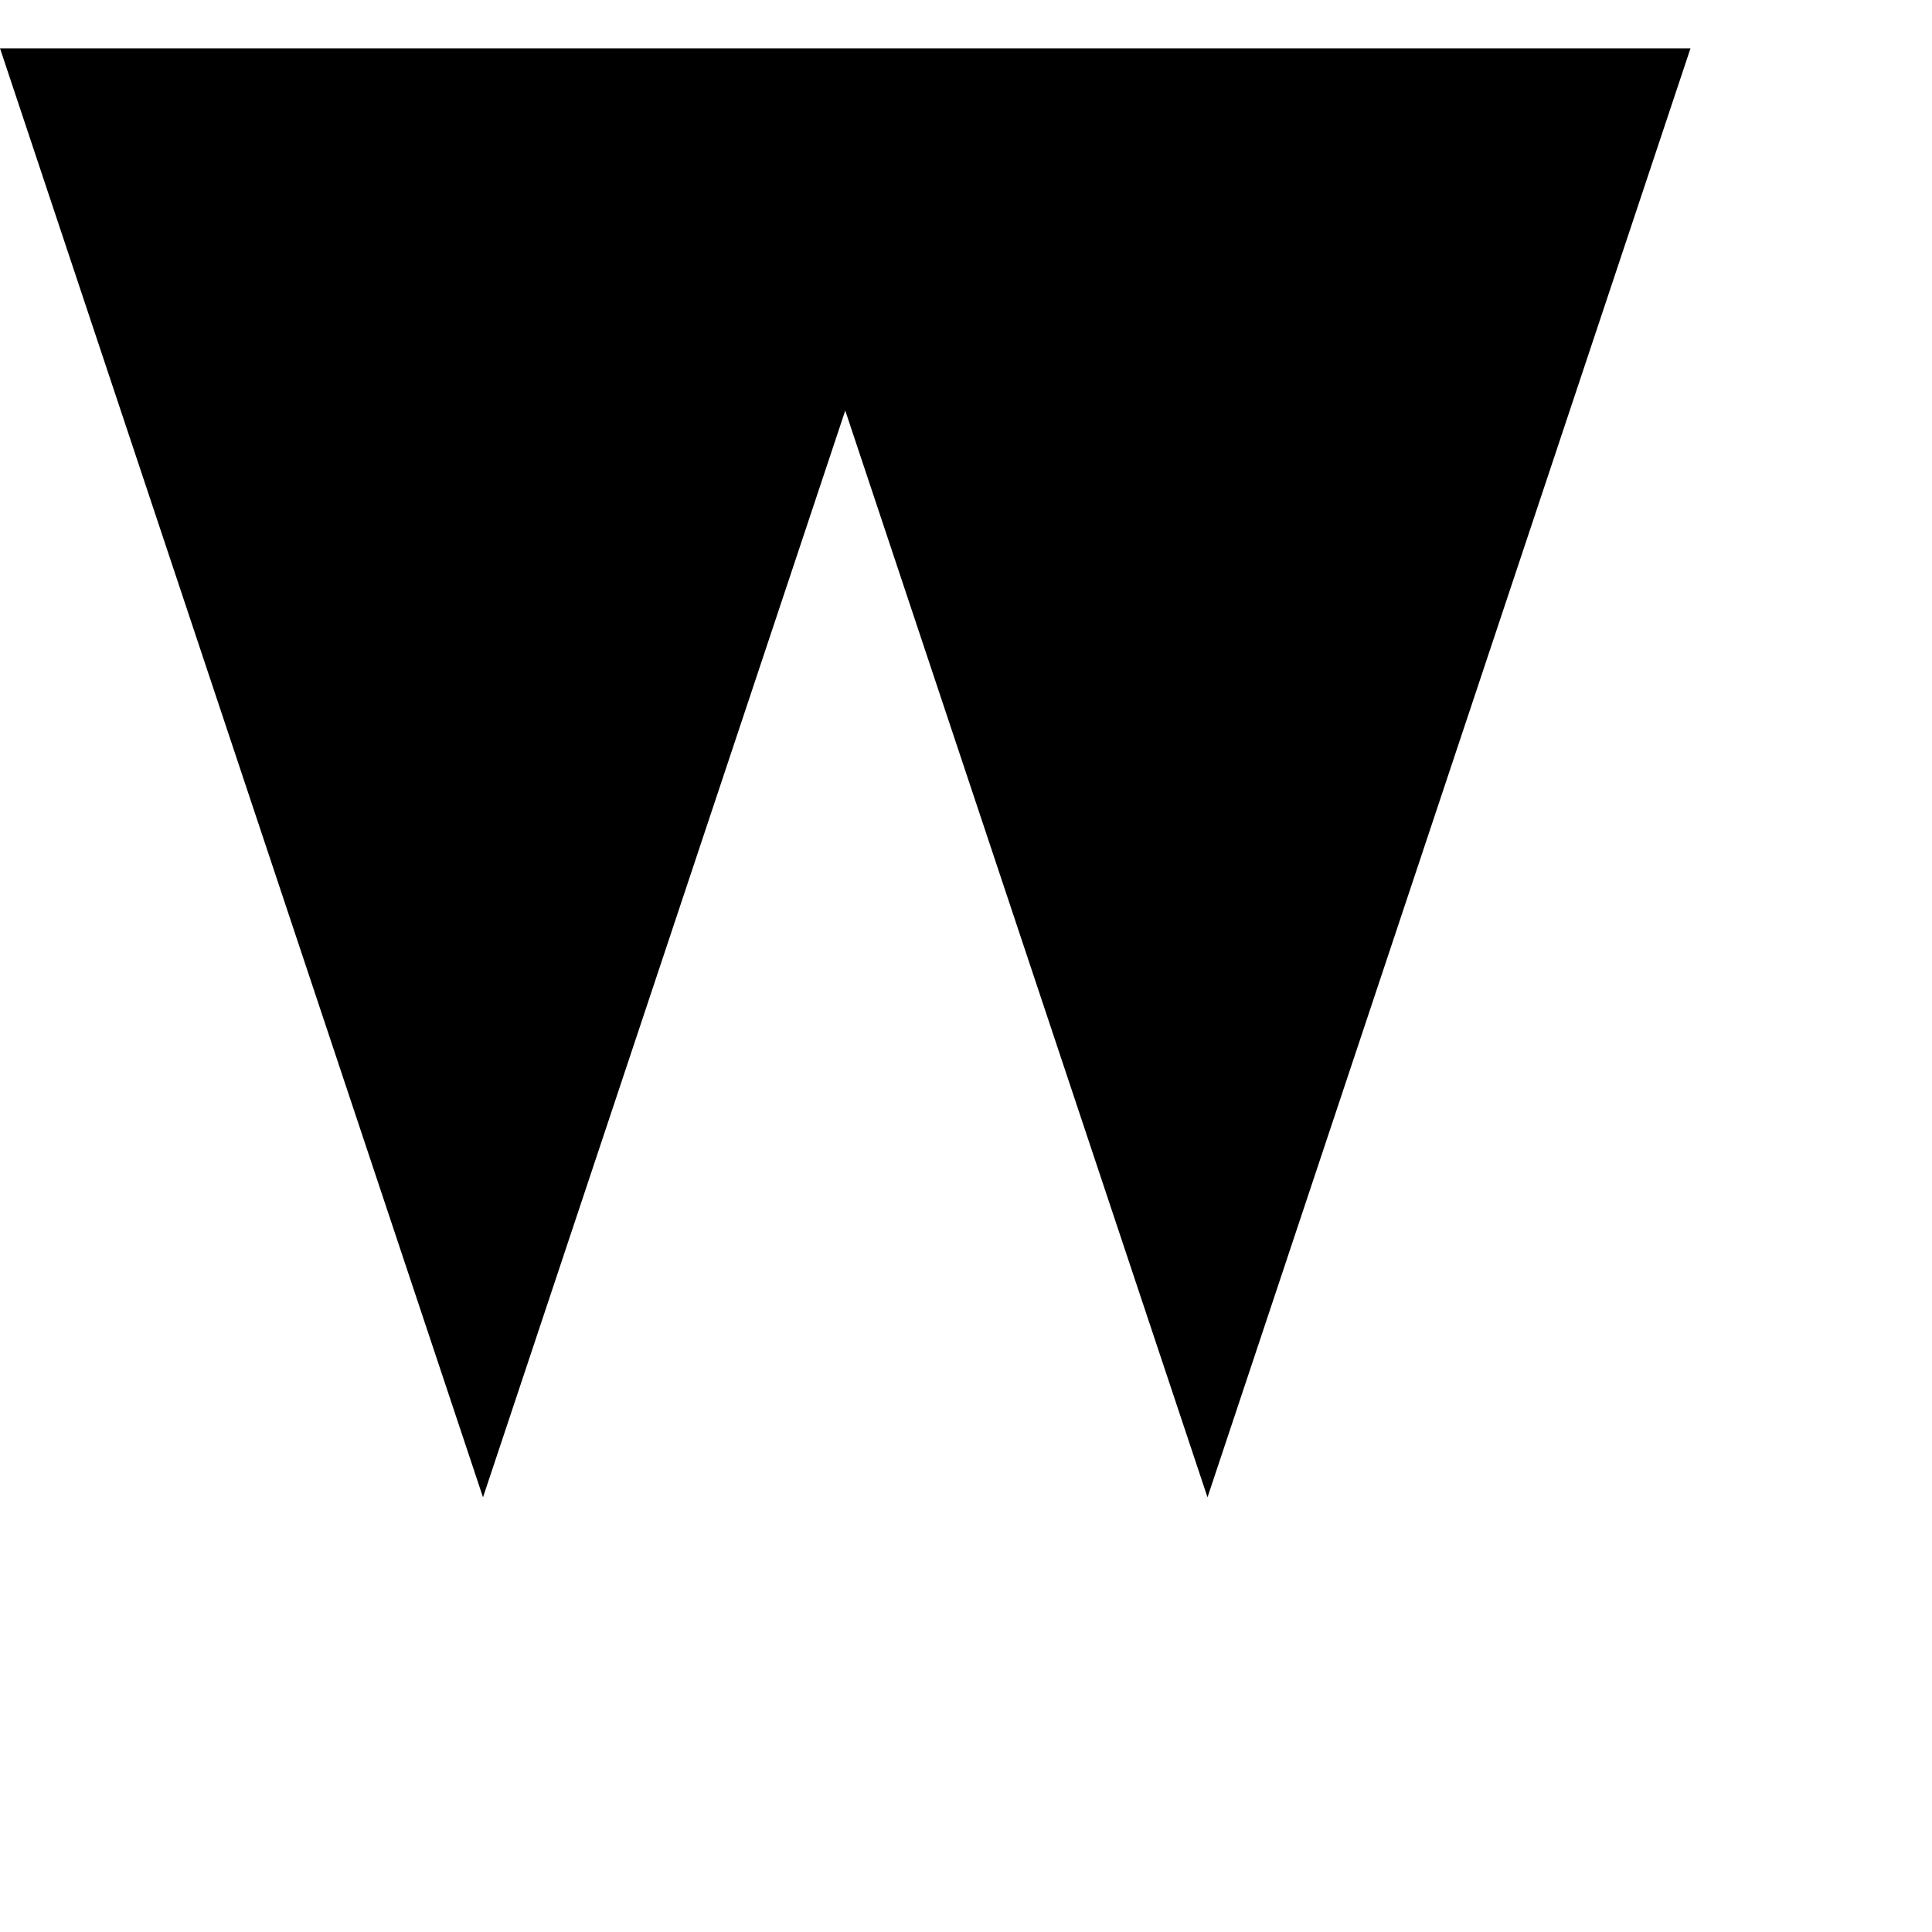 <?xml version="1.0" encoding="utf-8"?>
<!-- Generator: Adobe Illustrator 18.1.1, SVG Export Plug-In . SVG Version: 6.00 Build 0)  -->
<svg version="1.1" xmlns="http://www.w3.org/2000/svg" xmlns:xlink="http://www.w3.org/1999/xlink" x="0px" y="0px"
	 viewBox="0 0 80 80" enable-background="new 0 0 80 80" xml:space="preserve">
<g id="レイヤー_1">
	<polygon points="70,2 0,2 20,62 35,17 50,62 	"/>
</g>
<g id="レイヤー_2">
</g>
<g id="レイヤー_3" display="none">
</g>
</svg>
